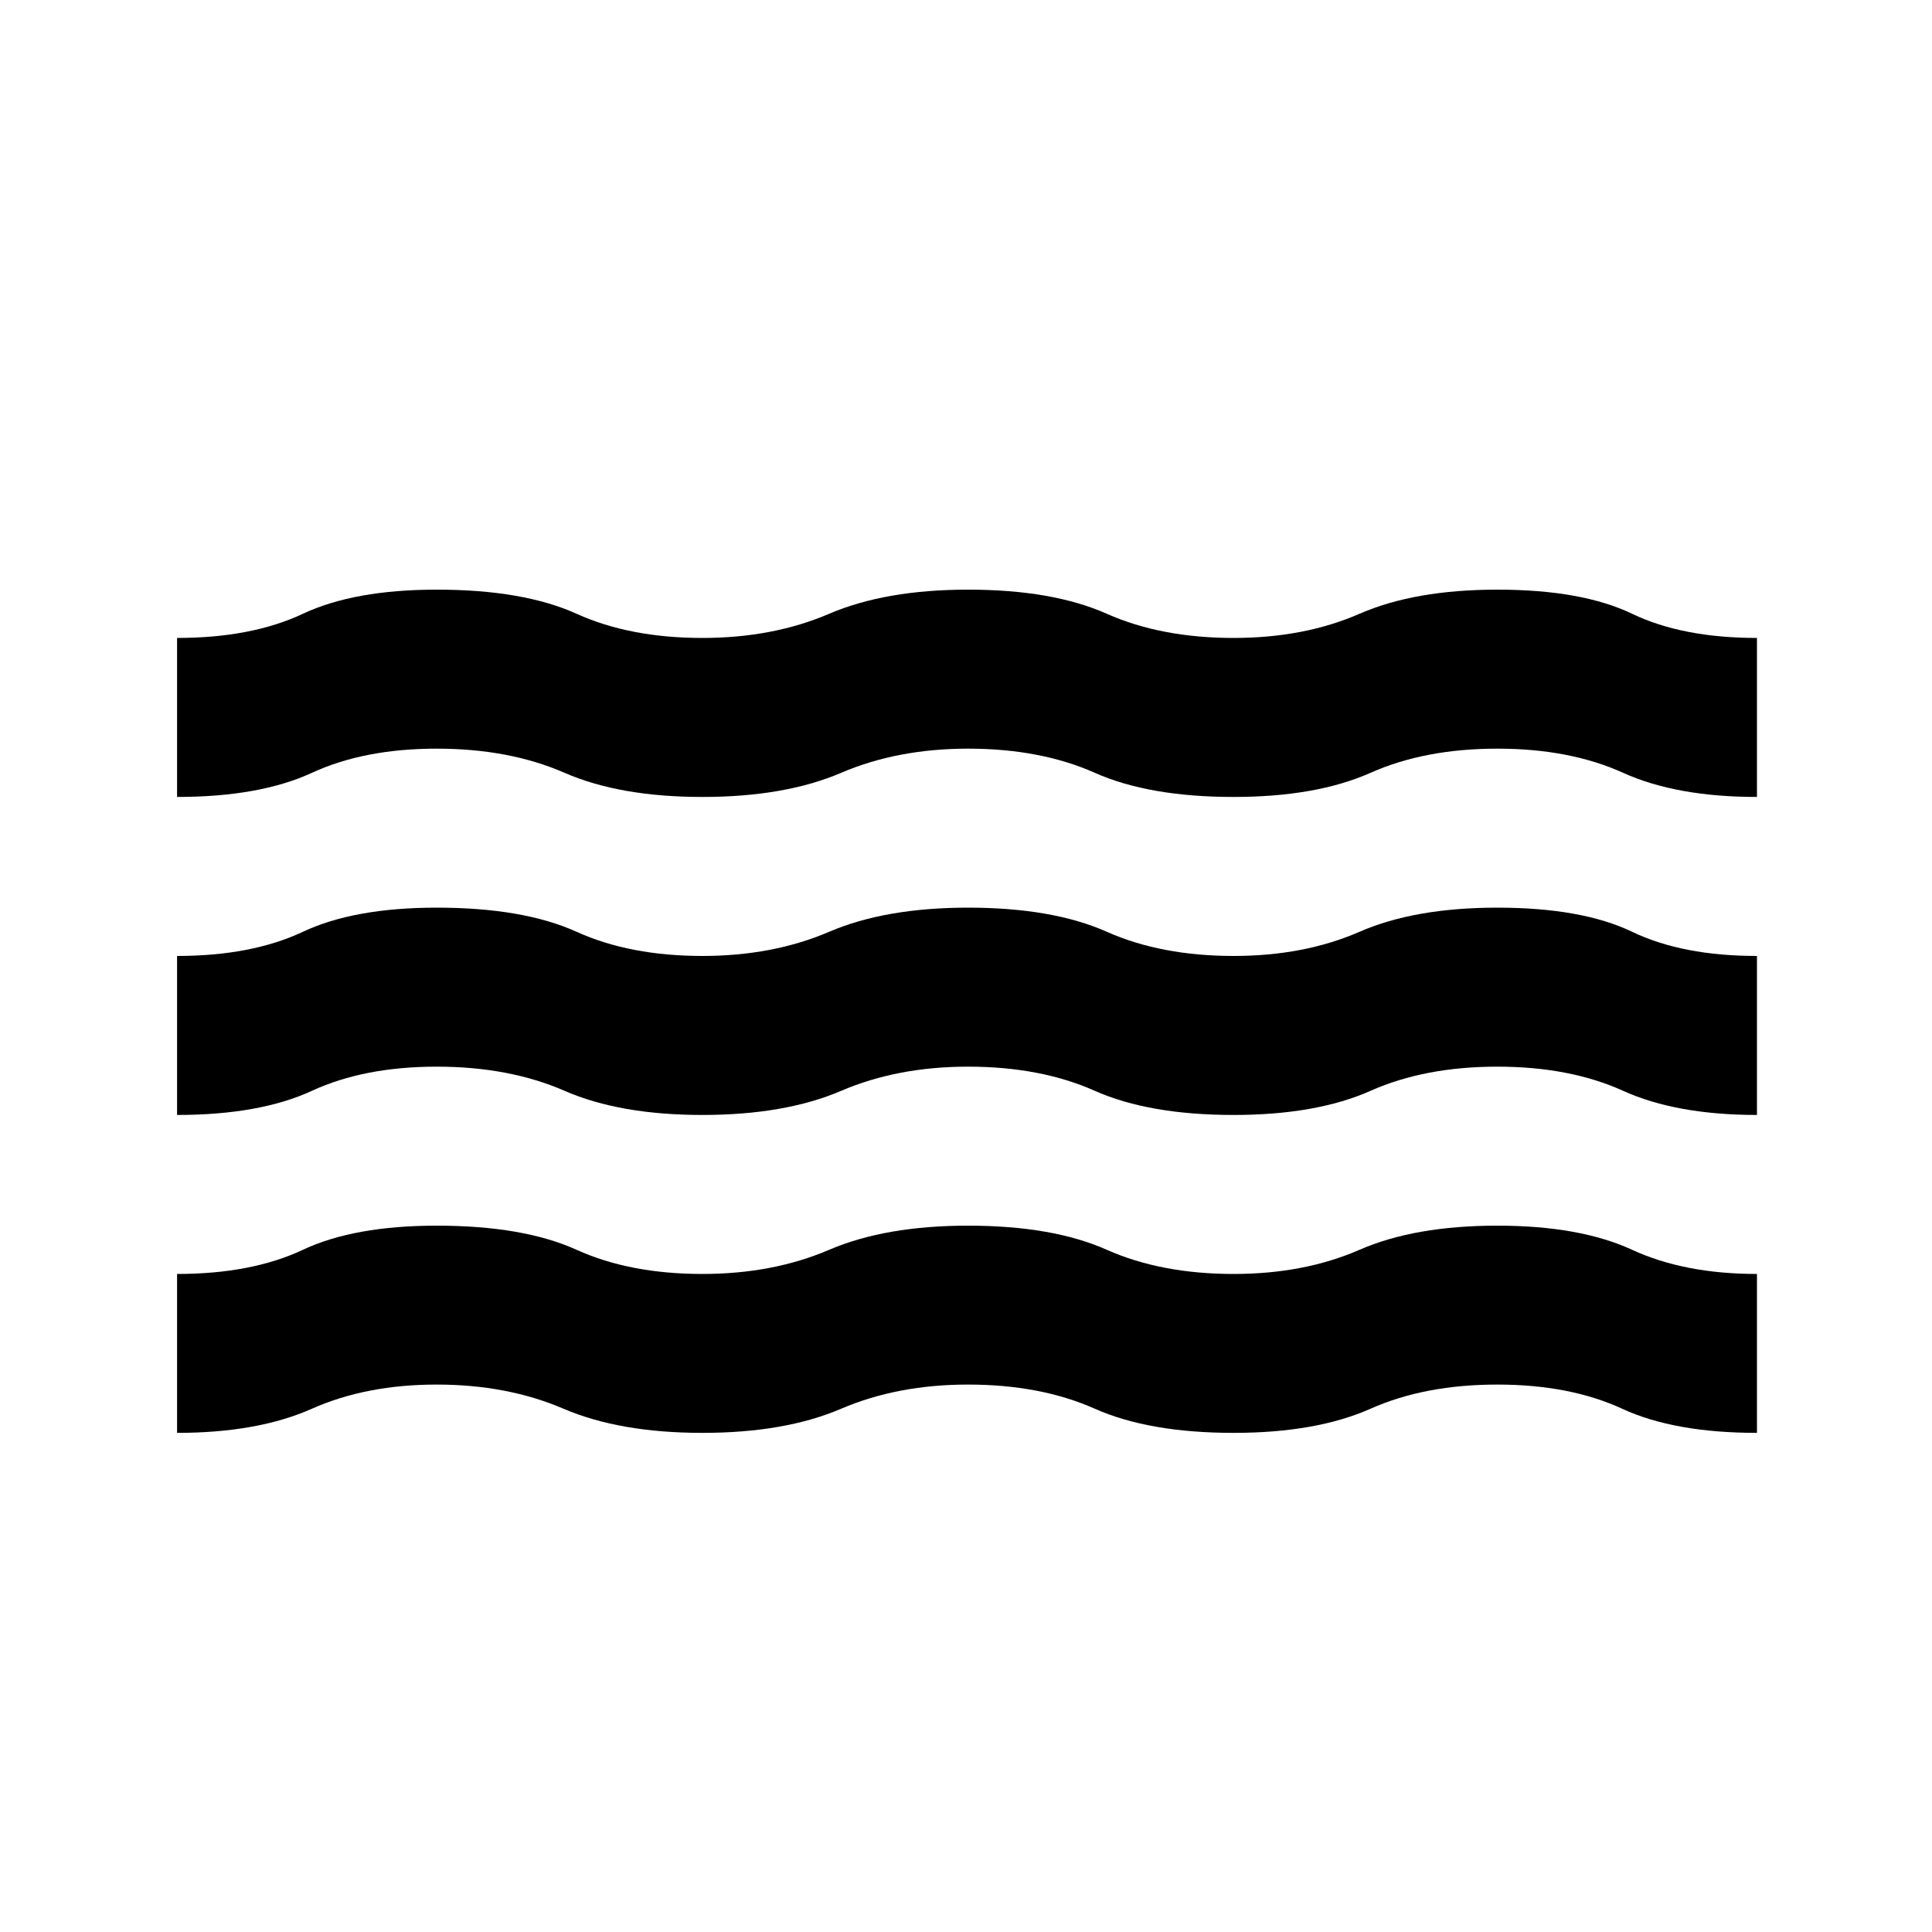 <svg xmlns="http://www.w3.org/2000/svg" height="20" width="20"><path d="M1.833 11.542V9.896Q2.604 9.896 3.135 9.646Q3.667 9.396 4.521 9.396Q5.417 9.396 5.969 9.646Q6.521 9.896 7.271 9.896Q8 9.896 8.583 9.646Q9.167 9.396 10.021 9.396Q10.896 9.396 11.458 9.646Q12.021 9.896 12.771 9.896Q13.5 9.896 14.073 9.646Q14.646 9.396 15.5 9.396Q16.375 9.396 16.896 9.646Q17.417 9.896 18.188 9.896V11.542Q17.354 11.542 16.802 11.292Q16.25 11.042 15.5 11.042Q14.75 11.042 14.188 11.292Q13.625 11.542 12.771 11.542Q11.896 11.542 11.333 11.292Q10.771 11.042 10.021 11.042Q9.292 11.042 8.708 11.292Q8.125 11.542 7.271 11.542Q6.417 11.542 5.844 11.292Q5.271 11.042 4.521 11.042Q3.771 11.042 3.229 11.292Q2.688 11.542 1.833 11.542ZM1.833 14.833V13.188Q2.604 13.188 3.135 12.938Q3.667 12.688 4.521 12.688Q5.417 12.688 5.969 12.938Q6.521 13.188 7.271 13.188Q8 13.188 8.583 12.938Q9.167 12.688 10.021 12.688Q10.896 12.688 11.458 12.938Q12.021 13.188 12.771 13.188Q13.5 13.188 14.073 12.938Q14.646 12.688 15.5 12.688Q16.354 12.688 16.896 12.938Q17.438 13.188 18.188 13.188V14.833Q17.333 14.833 16.792 14.583Q16.25 14.333 15.5 14.333Q14.75 14.333 14.188 14.583Q13.625 14.833 12.771 14.833Q11.896 14.833 11.333 14.583Q10.771 14.333 10.021 14.333Q9.292 14.333 8.708 14.583Q8.125 14.833 7.271 14.833Q6.417 14.833 5.833 14.583Q5.25 14.333 4.521 14.333Q3.792 14.333 3.229 14.583Q2.667 14.833 1.833 14.833ZM1.833 8.25V6.604Q2.604 6.604 3.135 6.354Q3.667 6.104 4.521 6.104Q5.417 6.104 5.969 6.354Q6.521 6.604 7.271 6.604Q8 6.604 8.583 6.354Q9.167 6.104 10.021 6.104Q10.896 6.104 11.458 6.354Q12.021 6.604 12.771 6.604Q13.5 6.604 14.073 6.354Q14.646 6.104 15.5 6.104Q16.375 6.104 16.896 6.354Q17.417 6.604 18.188 6.604V8.25Q17.354 8.25 16.802 8Q16.25 7.75 15.5 7.75Q14.75 7.75 14.188 8Q13.625 8.25 12.771 8.25Q11.896 8.25 11.333 8Q10.771 7.75 10.021 7.75Q9.292 7.75 8.708 8Q8.125 8.25 7.271 8.25Q6.417 8.25 5.844 8Q5.271 7.75 4.521 7.75Q3.771 7.75 3.229 8Q2.688 8.25 1.833 8.25Z"/></svg>